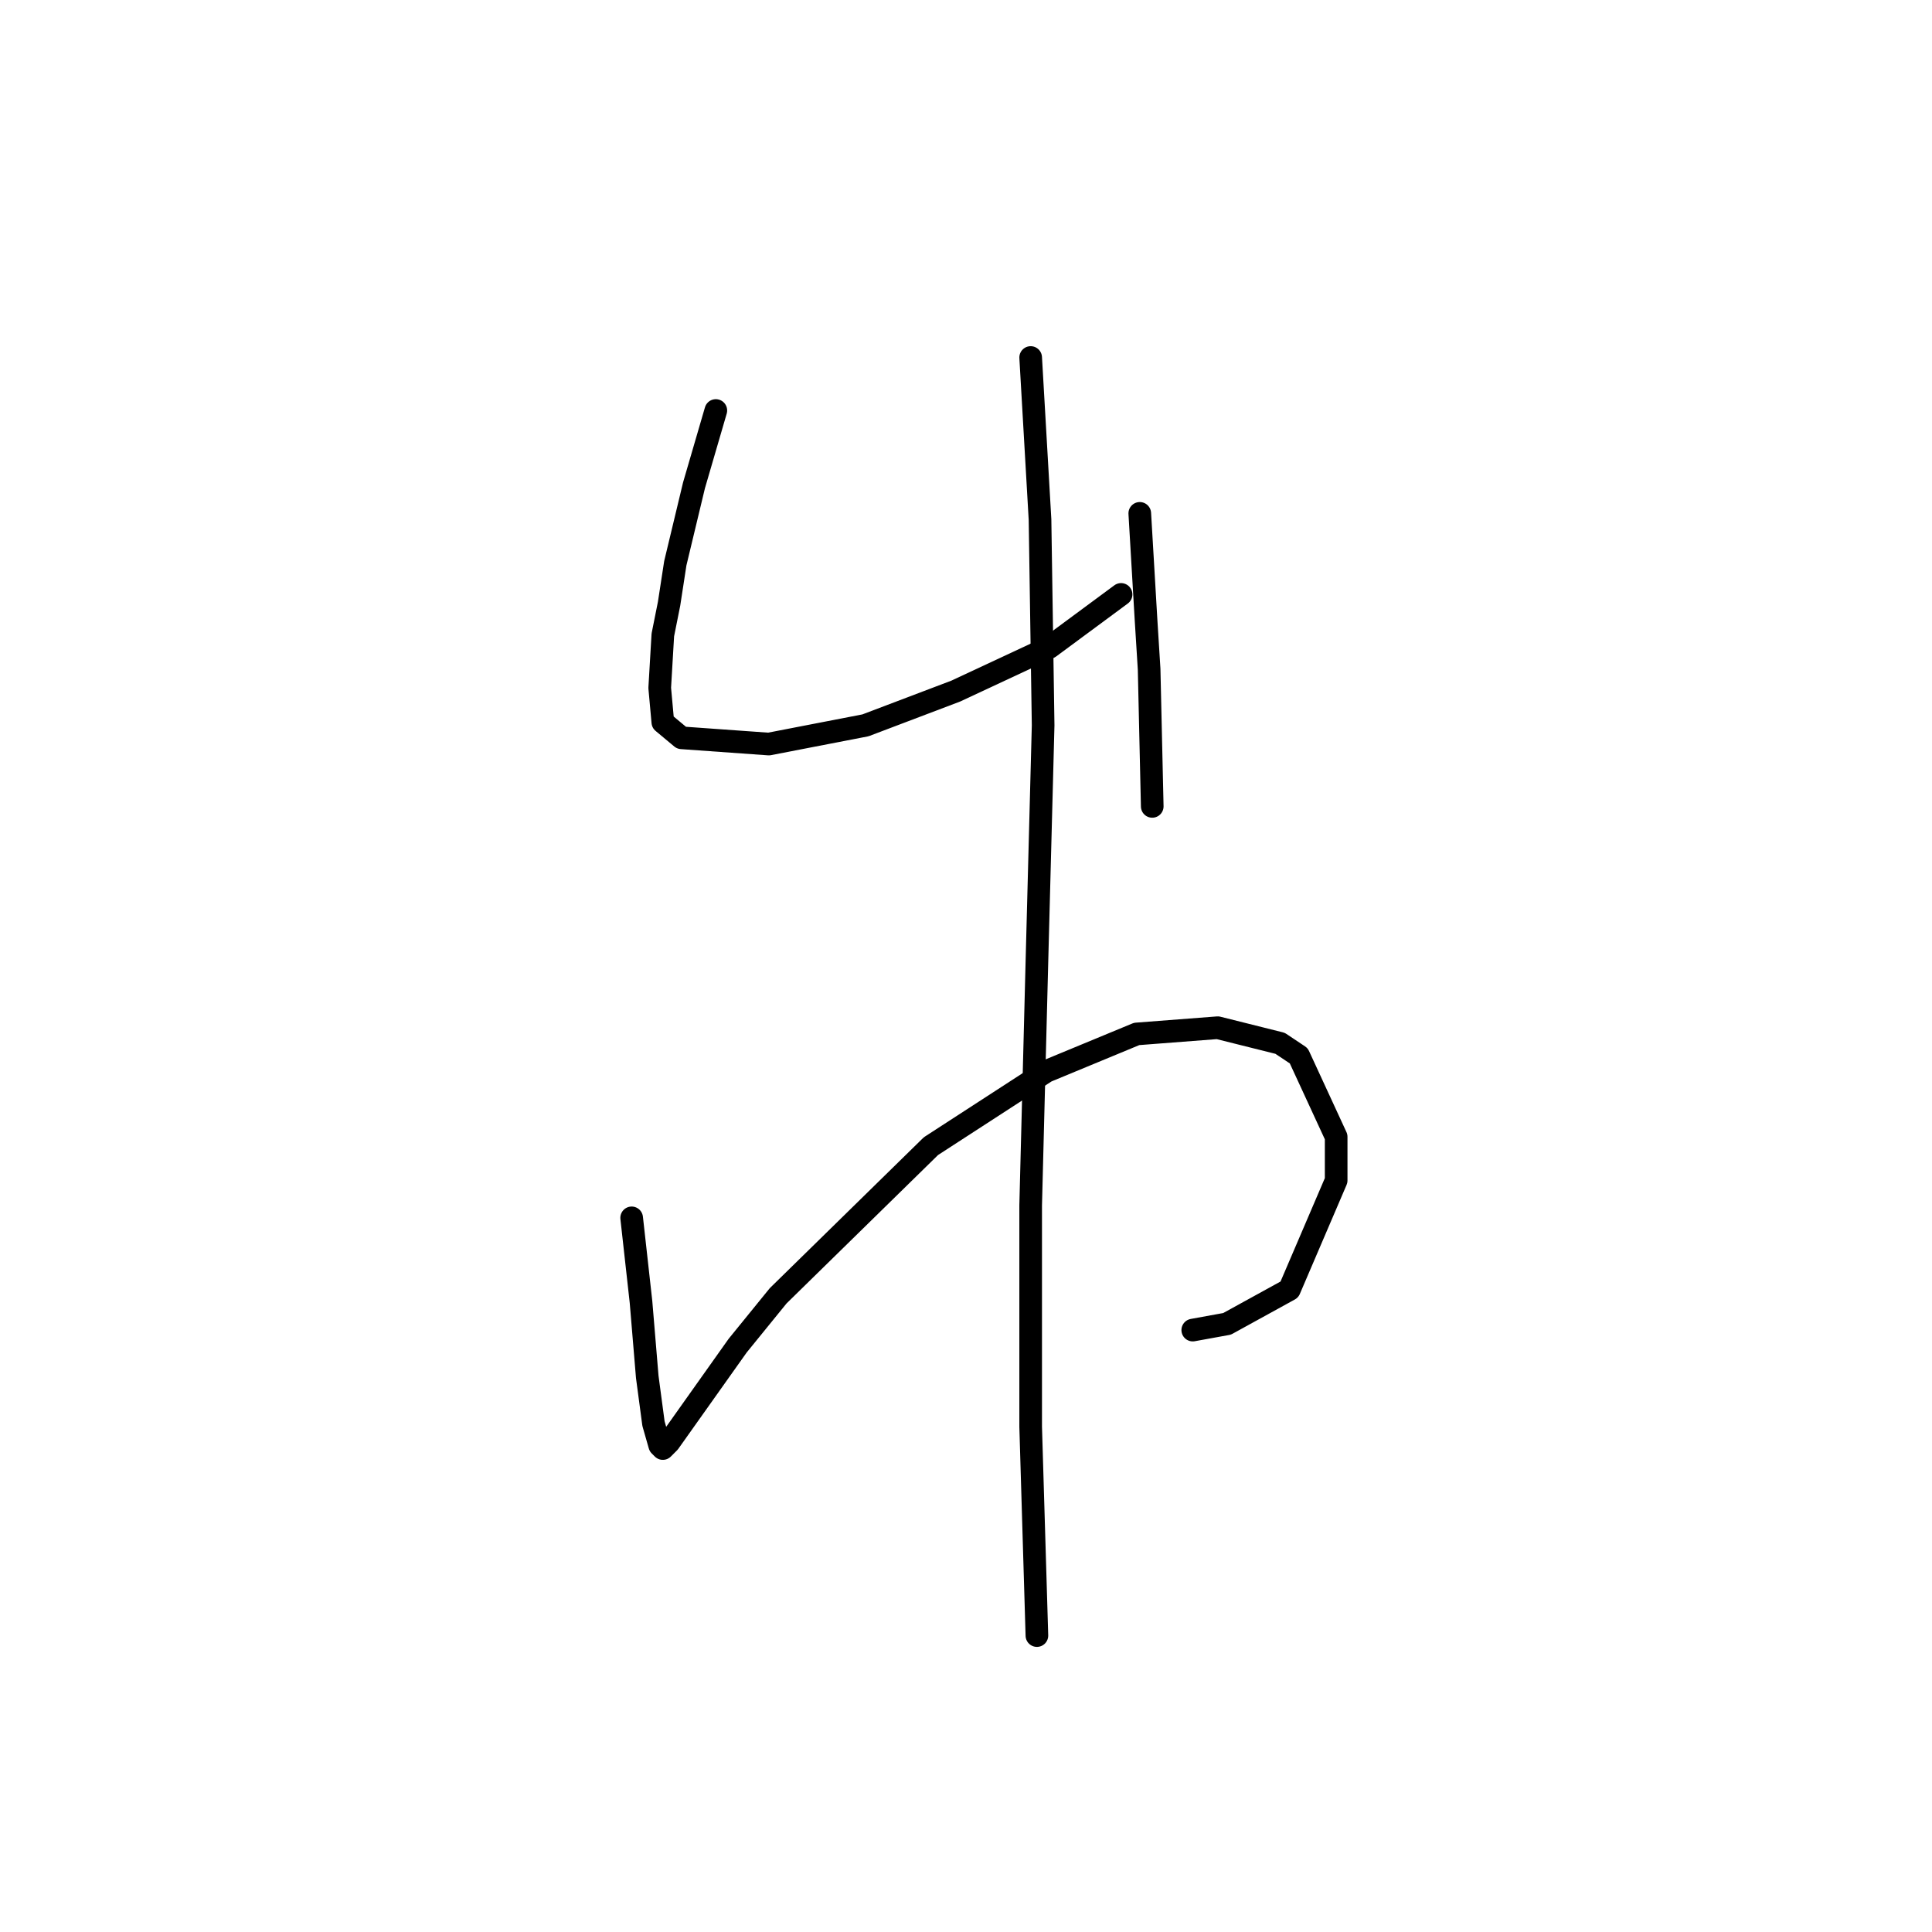 <?xml version="1.0" standalone="no"?>
    <svg width="256" height="256" xmlns="http://www.w3.org/2000/svg" version="1.1">
    <polyline stroke="black" stroke-width="3" stroke-linecap="round" fill="transparent" stroke-linejoin="round" points="94.851 54.393 91.959 64.307 89.481 74.633 88.655 80.003 87.829 84.133 87.416 91.155 87.829 95.698 90.307 97.764 101.873 98.59 114.677 96.111 126.656 91.568 139.047 85.785 148.547 78.763 148.547 78.763 " />
        <polyline stroke="black" stroke-width="3" stroke-linecap="round" fill="transparent" stroke-linejoin="round" points="151.026 68.024 151.852 82.068 152.265 88.677 152.678 106.851 152.678 106.851 " />
        <polyline stroke="black" stroke-width="3" stroke-linecap="round" fill="transparent" stroke-linejoin="round" points="83.698 161.373 84.938 172.526 85.764 182.439 86.59 188.635 87.416 191.526 87.829 191.939 88.655 191.113 97.742 178.308 103.112 171.7 123.351 151.873 138.634 141.96 150.613 137.003 161.352 136.177 169.613 138.243 172.091 139.895 177.048 150.634 177.048 156.417 170.852 170.874 162.591 175.417 158.047 176.243 158.047 176.243 " />
        <polyline stroke="black" stroke-width="3" stroke-linecap="round" fill="transparent" stroke-linejoin="round" points="136.569 47.372 137.808 68.85 138.221 96.111 137.395 127.503 136.569 159.721 136.569 189.048 137.395 216.722 137.395 216.722 " />
        </svg>